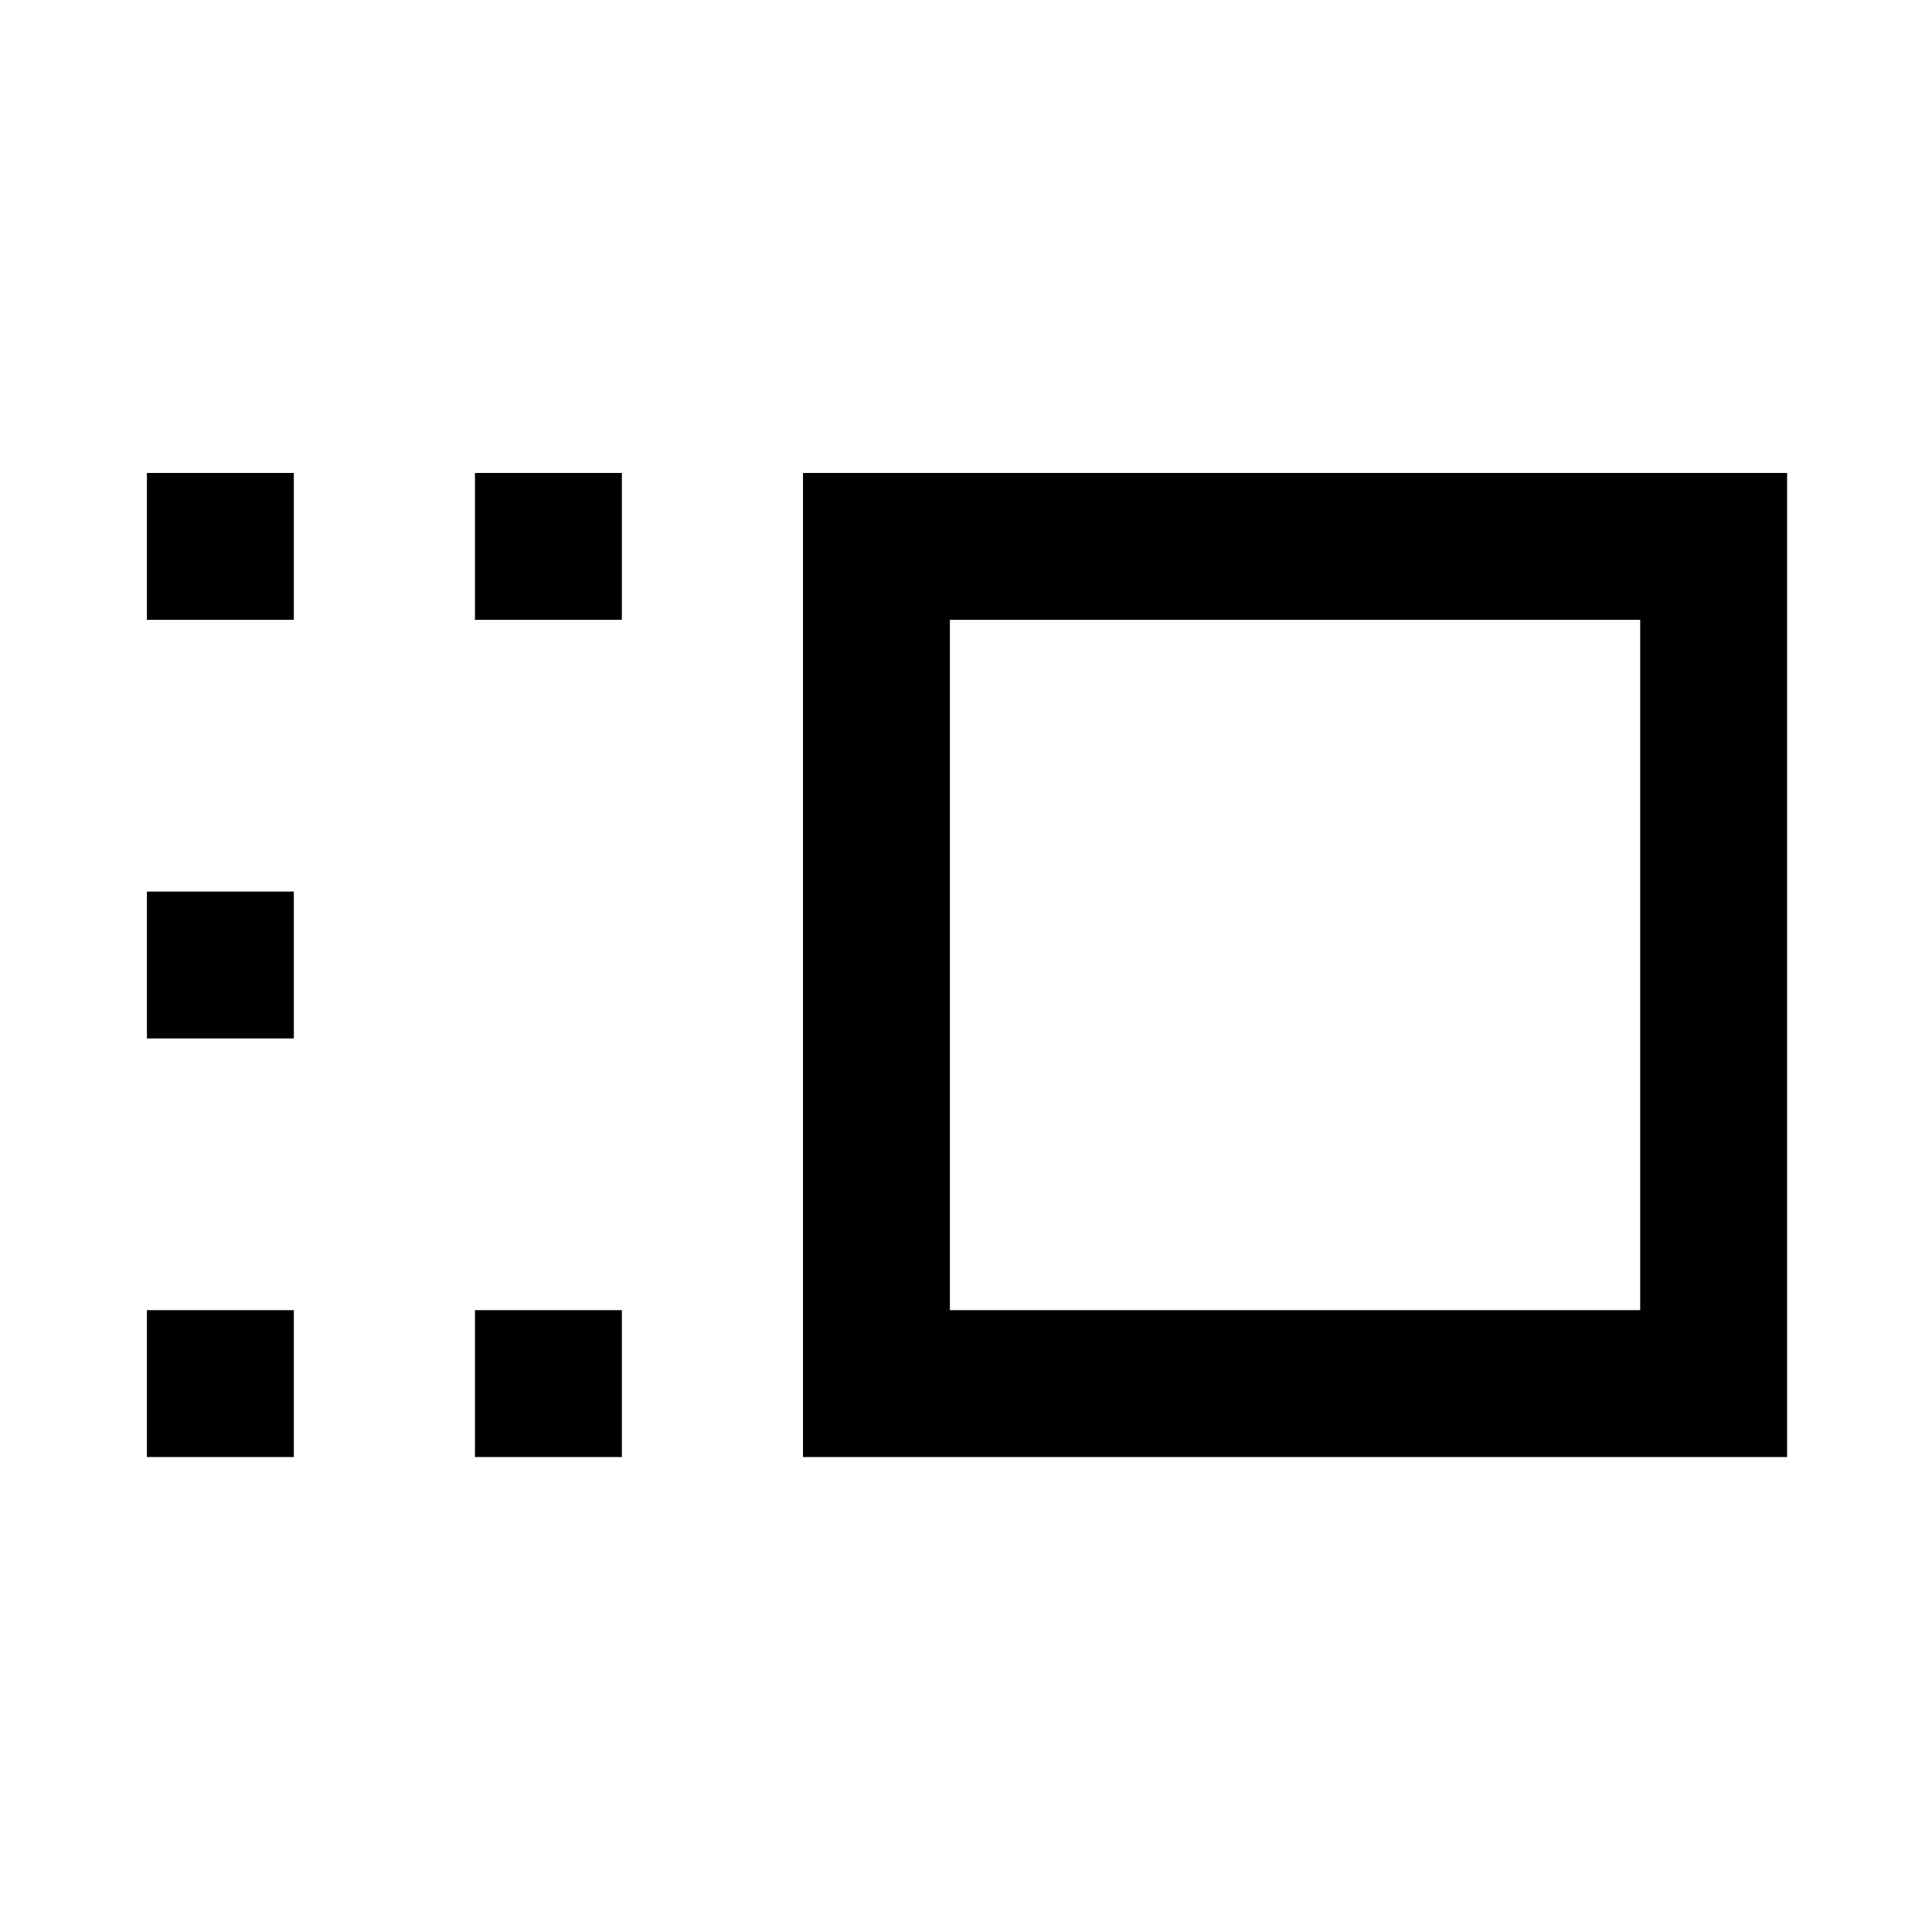 <svg xmlns="http://www.w3.org/2000/svg" height="48" viewBox="0 96 960 960" width="48"><path d="M399 820V331h489v489H399Zm73-73h343V404H472v343Zm-236 73v-73h73v73h-73Zm0-416v-73h73v73h-73ZM73 820v-73h73v73H73Zm0-208v-73h73v73H73Zm0-208v-73h73v73H73Zm570 172Z"/></svg>
